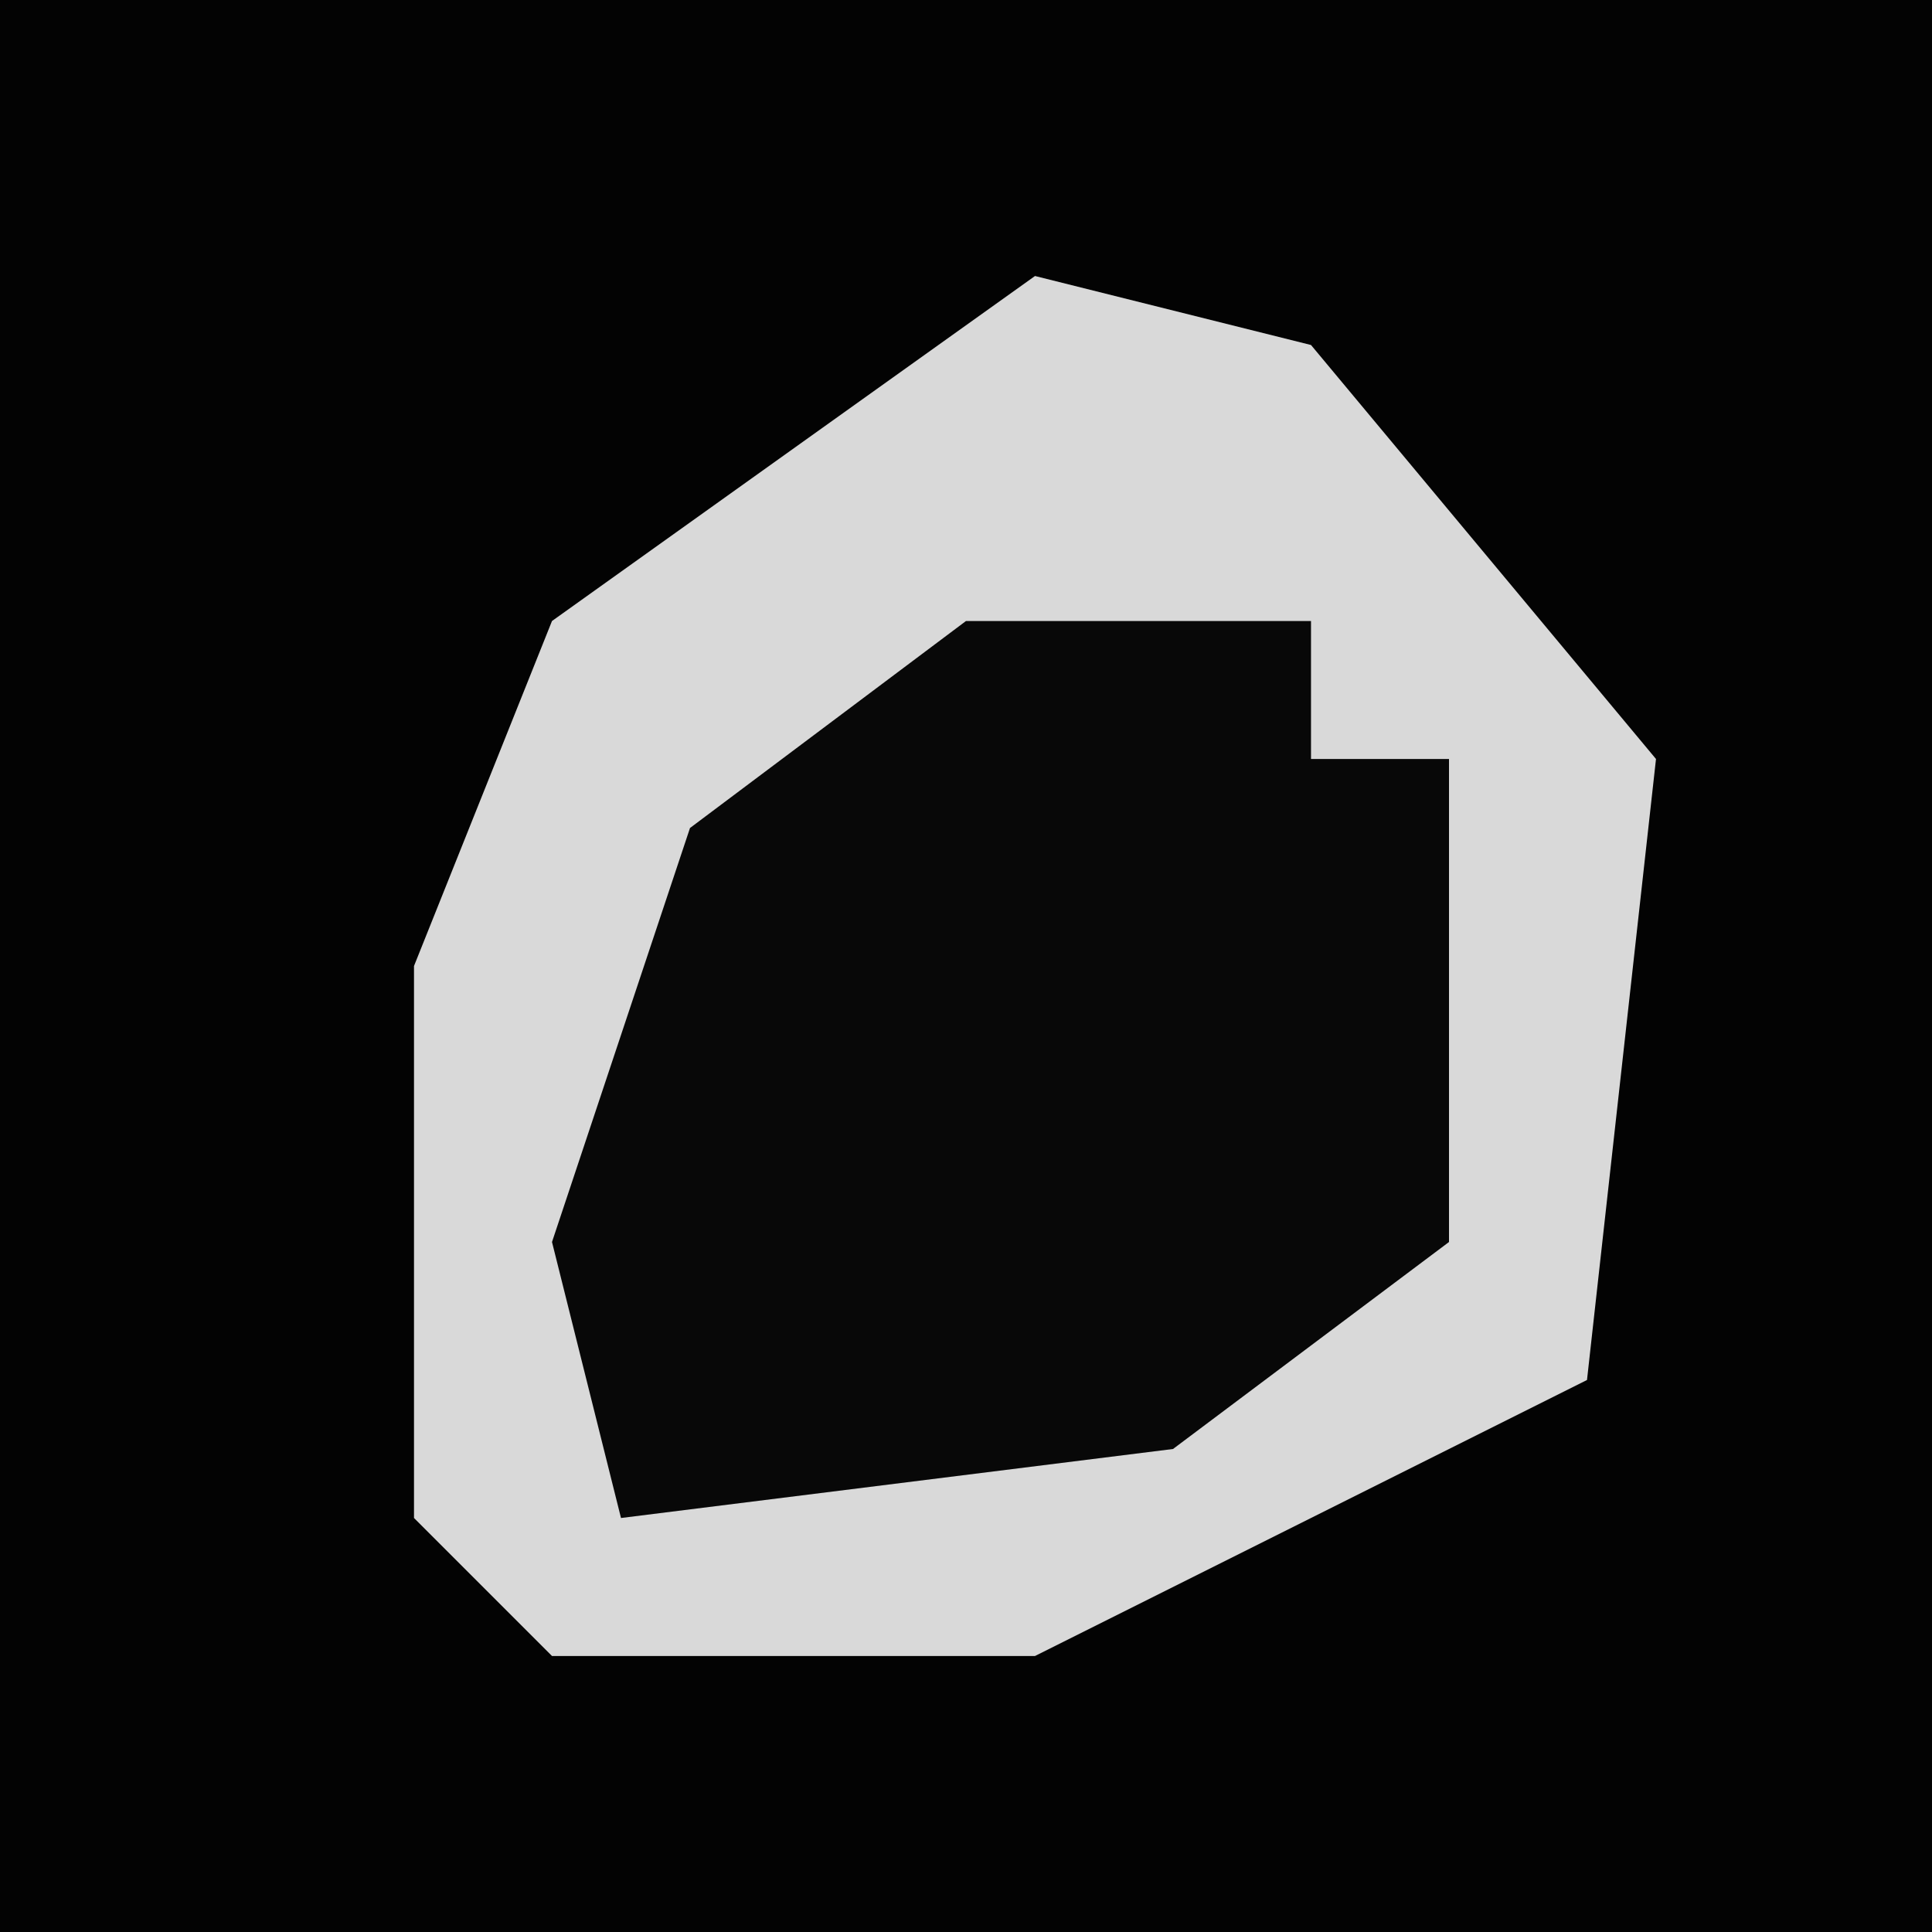 <?xml version="1.0" encoding="UTF-8"?>
<svg version="1.1" xmlns="http://www.w3.org/2000/svg" width="28" height="28">
<path d="M0,0 L28,0 L28,28 L0,28 Z " fill="#030303" transform="translate(0,0)"/>
<path d="M0,0 L4,1 L9,7 L8,16 L0,20 L-7,20 L-9,18 L-9,10 L-7,5 Z " fill="#D9D9D9" transform="translate(15,4)"/>
<path d="M0,0 L5,0 L5,2 L7,2 L7,9 L3,12 L-5,13 L-6,9 L-4,3 Z " fill="#080808" transform="translate(14,9)"/>
</svg>
